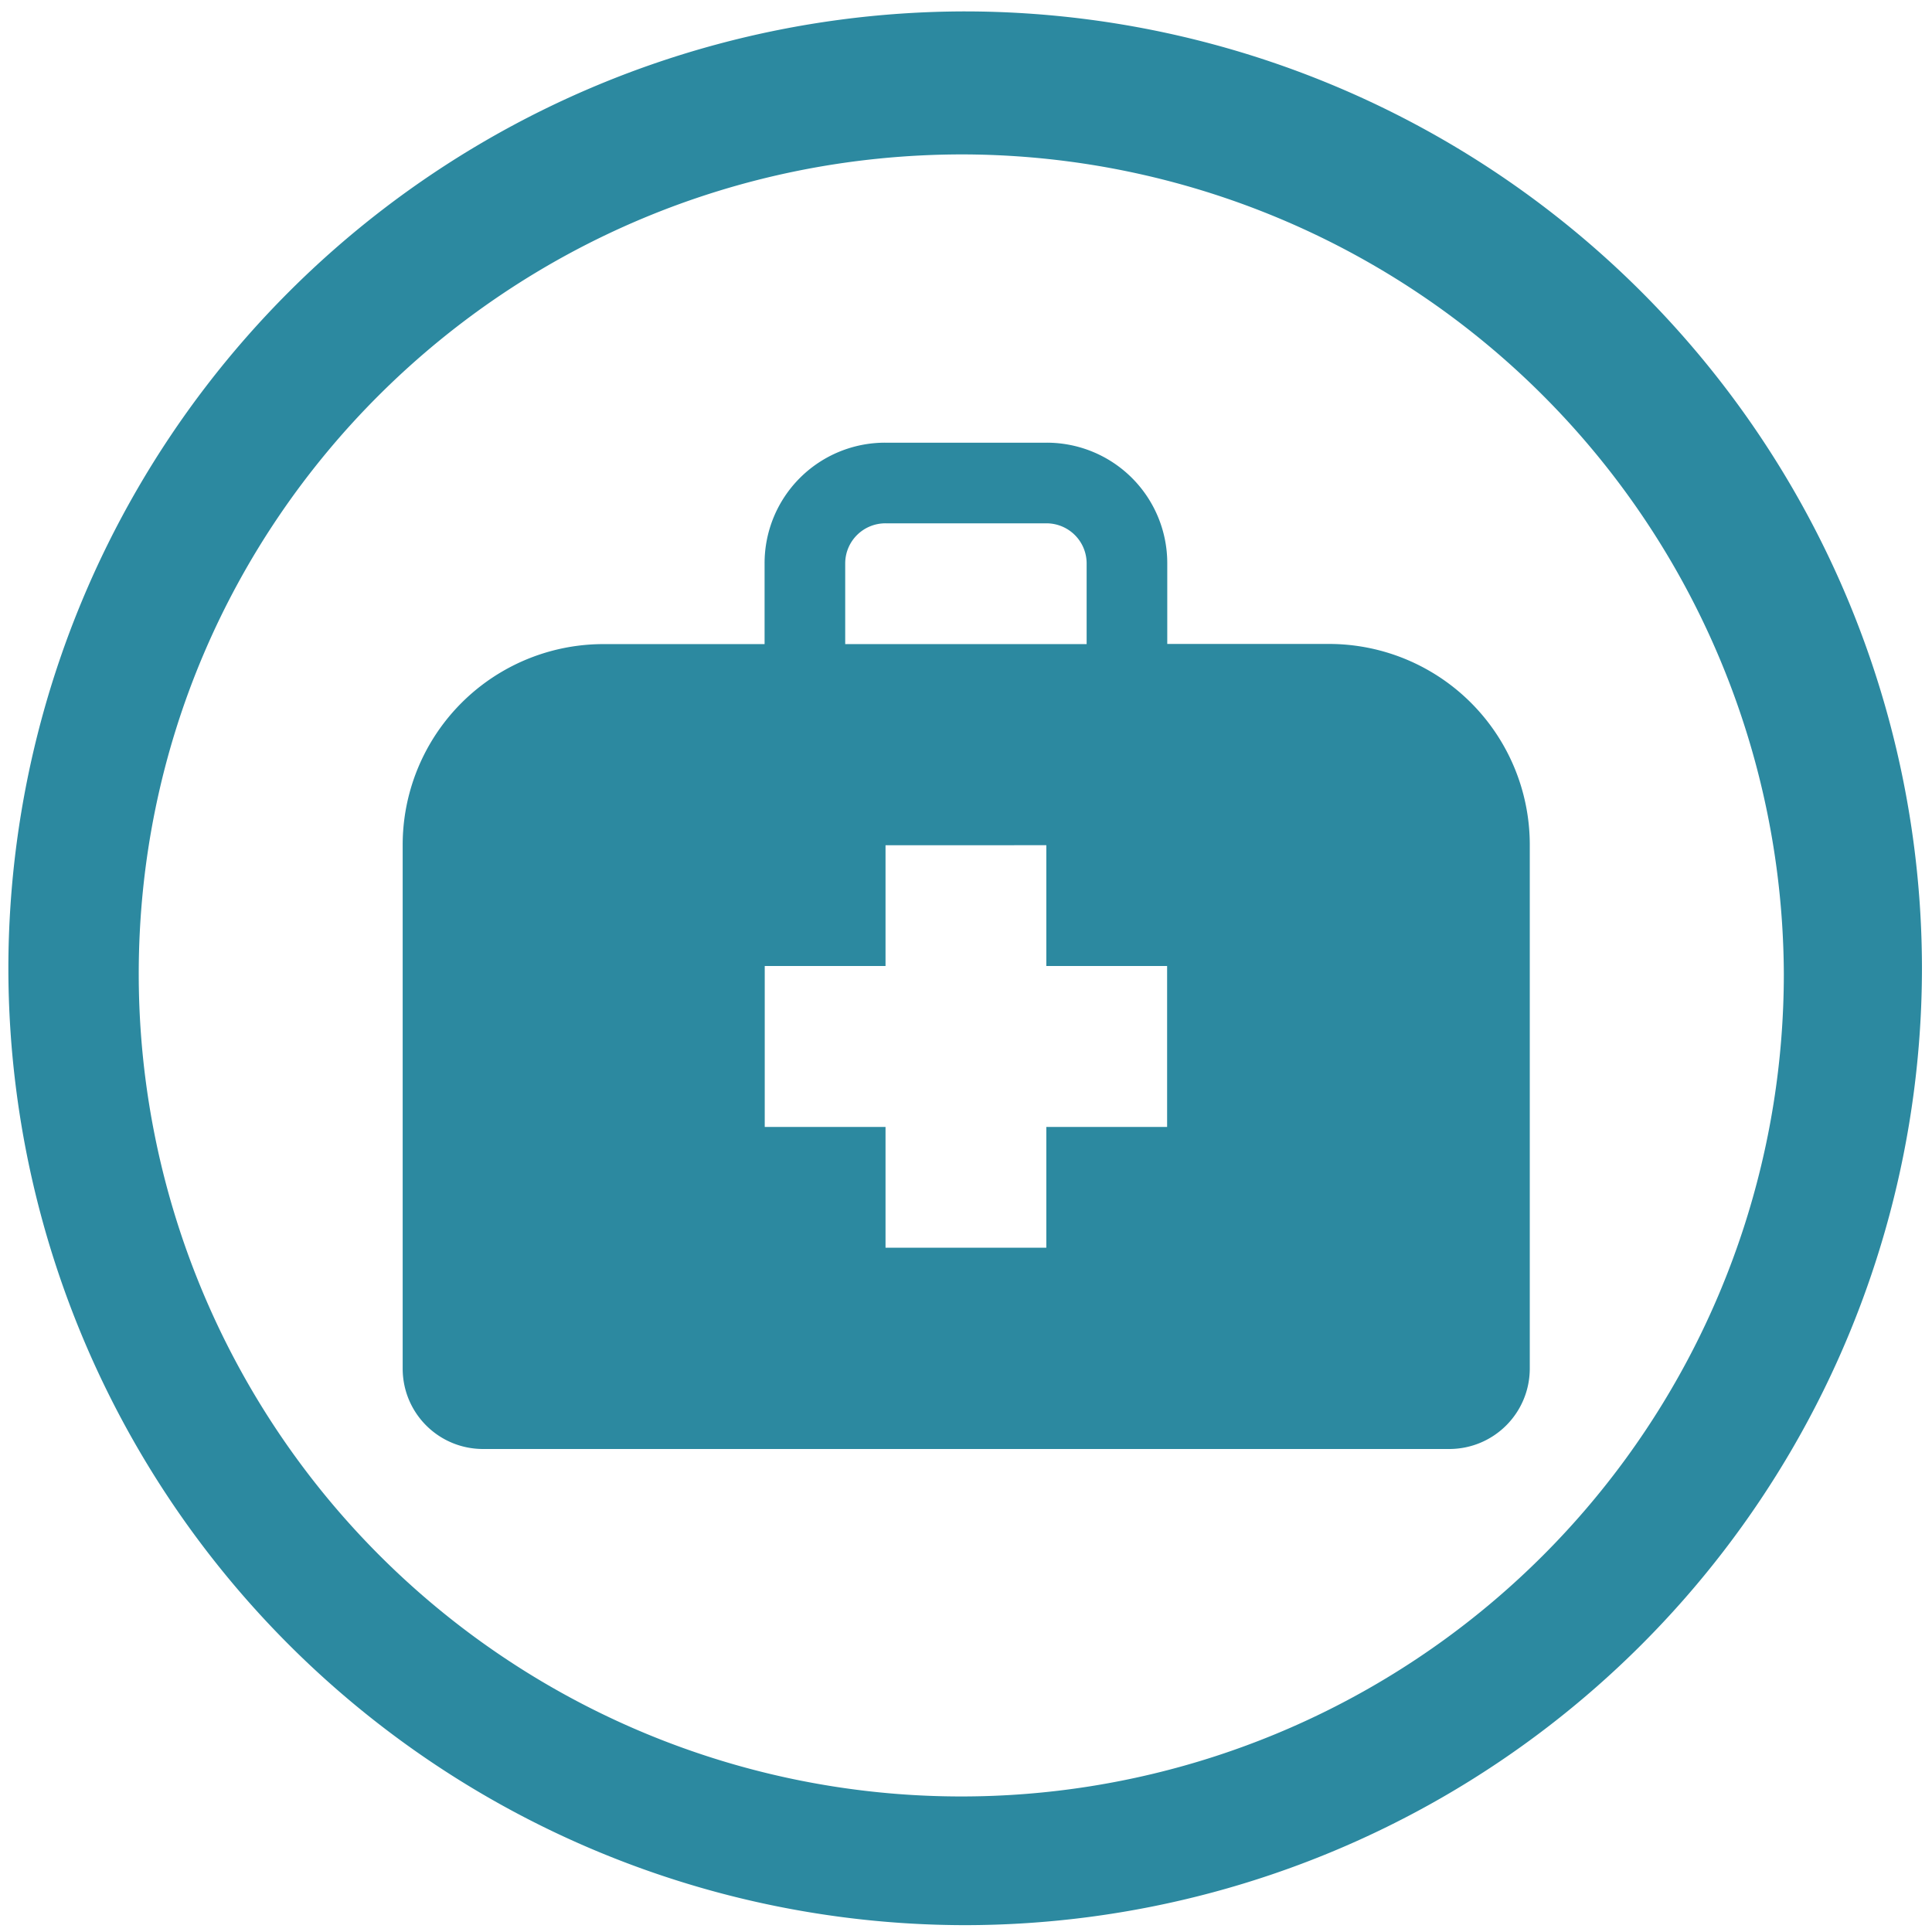 <?xml version="1.0" encoding="UTF-8" standalone="no"?>
<svg
   xmlns:dc="http://purl.org/dc/elements/1.1/"
   xmlns:cc="http://creativecommons.org/ns#"
   xmlns:rdf="http://www.w3.org/1999/02/22-rdf-syntax-ns#"
   xmlns:svg="http://www.w3.org/2000/svg"
   xmlns="http://www.w3.org/2000/svg"
   xmlns:sodipodi="http://sodipodi.sourceforge.net/DTD/sodipodi-0.dtd"
   xmlns:inkscape="http://www.inkscape.org/namespaces/inkscape"
   width="48"
   height="48"
   viewBox="0 0 12.7 12.7"
   version="1.1"
   id="svg4"
   sodipodi:docname="lynis.svg"
   inkscape:version="0.92.5 (2060ec1f9f, 2020-04-08)">
  <defs
     id="defs8" />
  <sodipodi:namedview
     pagecolor="#ffffff"
     bordercolor="#666666"
     borderopacity="1"
     objecttolerance="10"
     gridtolerance="10"
     guidetolerance="10"
     inkscape:pageopacity="0"
     inkscape:pageshadow="2"
     inkscape:window-width="1085"
     inkscape:window-height="480"
     id="namedview6"
     showgrid="false"
     inkscape:zoom="4.9166667"
     inkscape:cx="2.1355932"
     inkscape:cy="24"
     inkscape:window-x="0"
     inkscape:window-y="25"
     inkscape:window-maximized="0"
     inkscape:current-layer="svg4" />
  <path
     d="M 6.34,0.075 A 6.295,6.295 0 0 0 0.055,6.36 6.295,6.295 0 0 0 6.34,12.655 6.295,6.295 0 0 0 12.634,6.36 6.295,6.295 0 0 0 6.34,0.075 Z m -0.011,0.94 a 5.408,5.408 0 0 1 5.397,5.387 5.407,5.407 0 0 1 -10.814,0 c 0,-2.987 2.43,-5.387 5.417,-5.387 z M 5.82,2.91 A 0.792,0.792 0 0 0 5.026,3.704 v 0.53 H 3.97 A 1.32,1.32 0 0 0 2.647,5.556 v 3.44 c 0,0.293 0.236,0.529 0.529,0.529 h 6.35 c 0.293,0 0.53,-0.236 0.53,-0.53 V 5.557 A 1.32,1.32 0 0 0 8.73,4.233 H 7.673 V 3.704 A 0.792,0.792 0 0 0 6.879,2.91 H 5.821 Z m 0,0.53 h 1.058 c 0.147,0 0.265,0.118 0.265,0.264 v 0.53 H 5.556 V 3.704 C 5.556,3.558 5.674,3.44 5.821,3.44 Z m 0,2.116 H 6.878 V 6.35 H 7.672 V 7.408 H 6.878 V 8.202 H 5.821 V 7.408 H 5.027 V 6.35 H 5.821 V 5.556 Z"
     id="path2"
     inkscape:connector-curvature="0"
     style="fill:#2c89a0" />
</svg>
